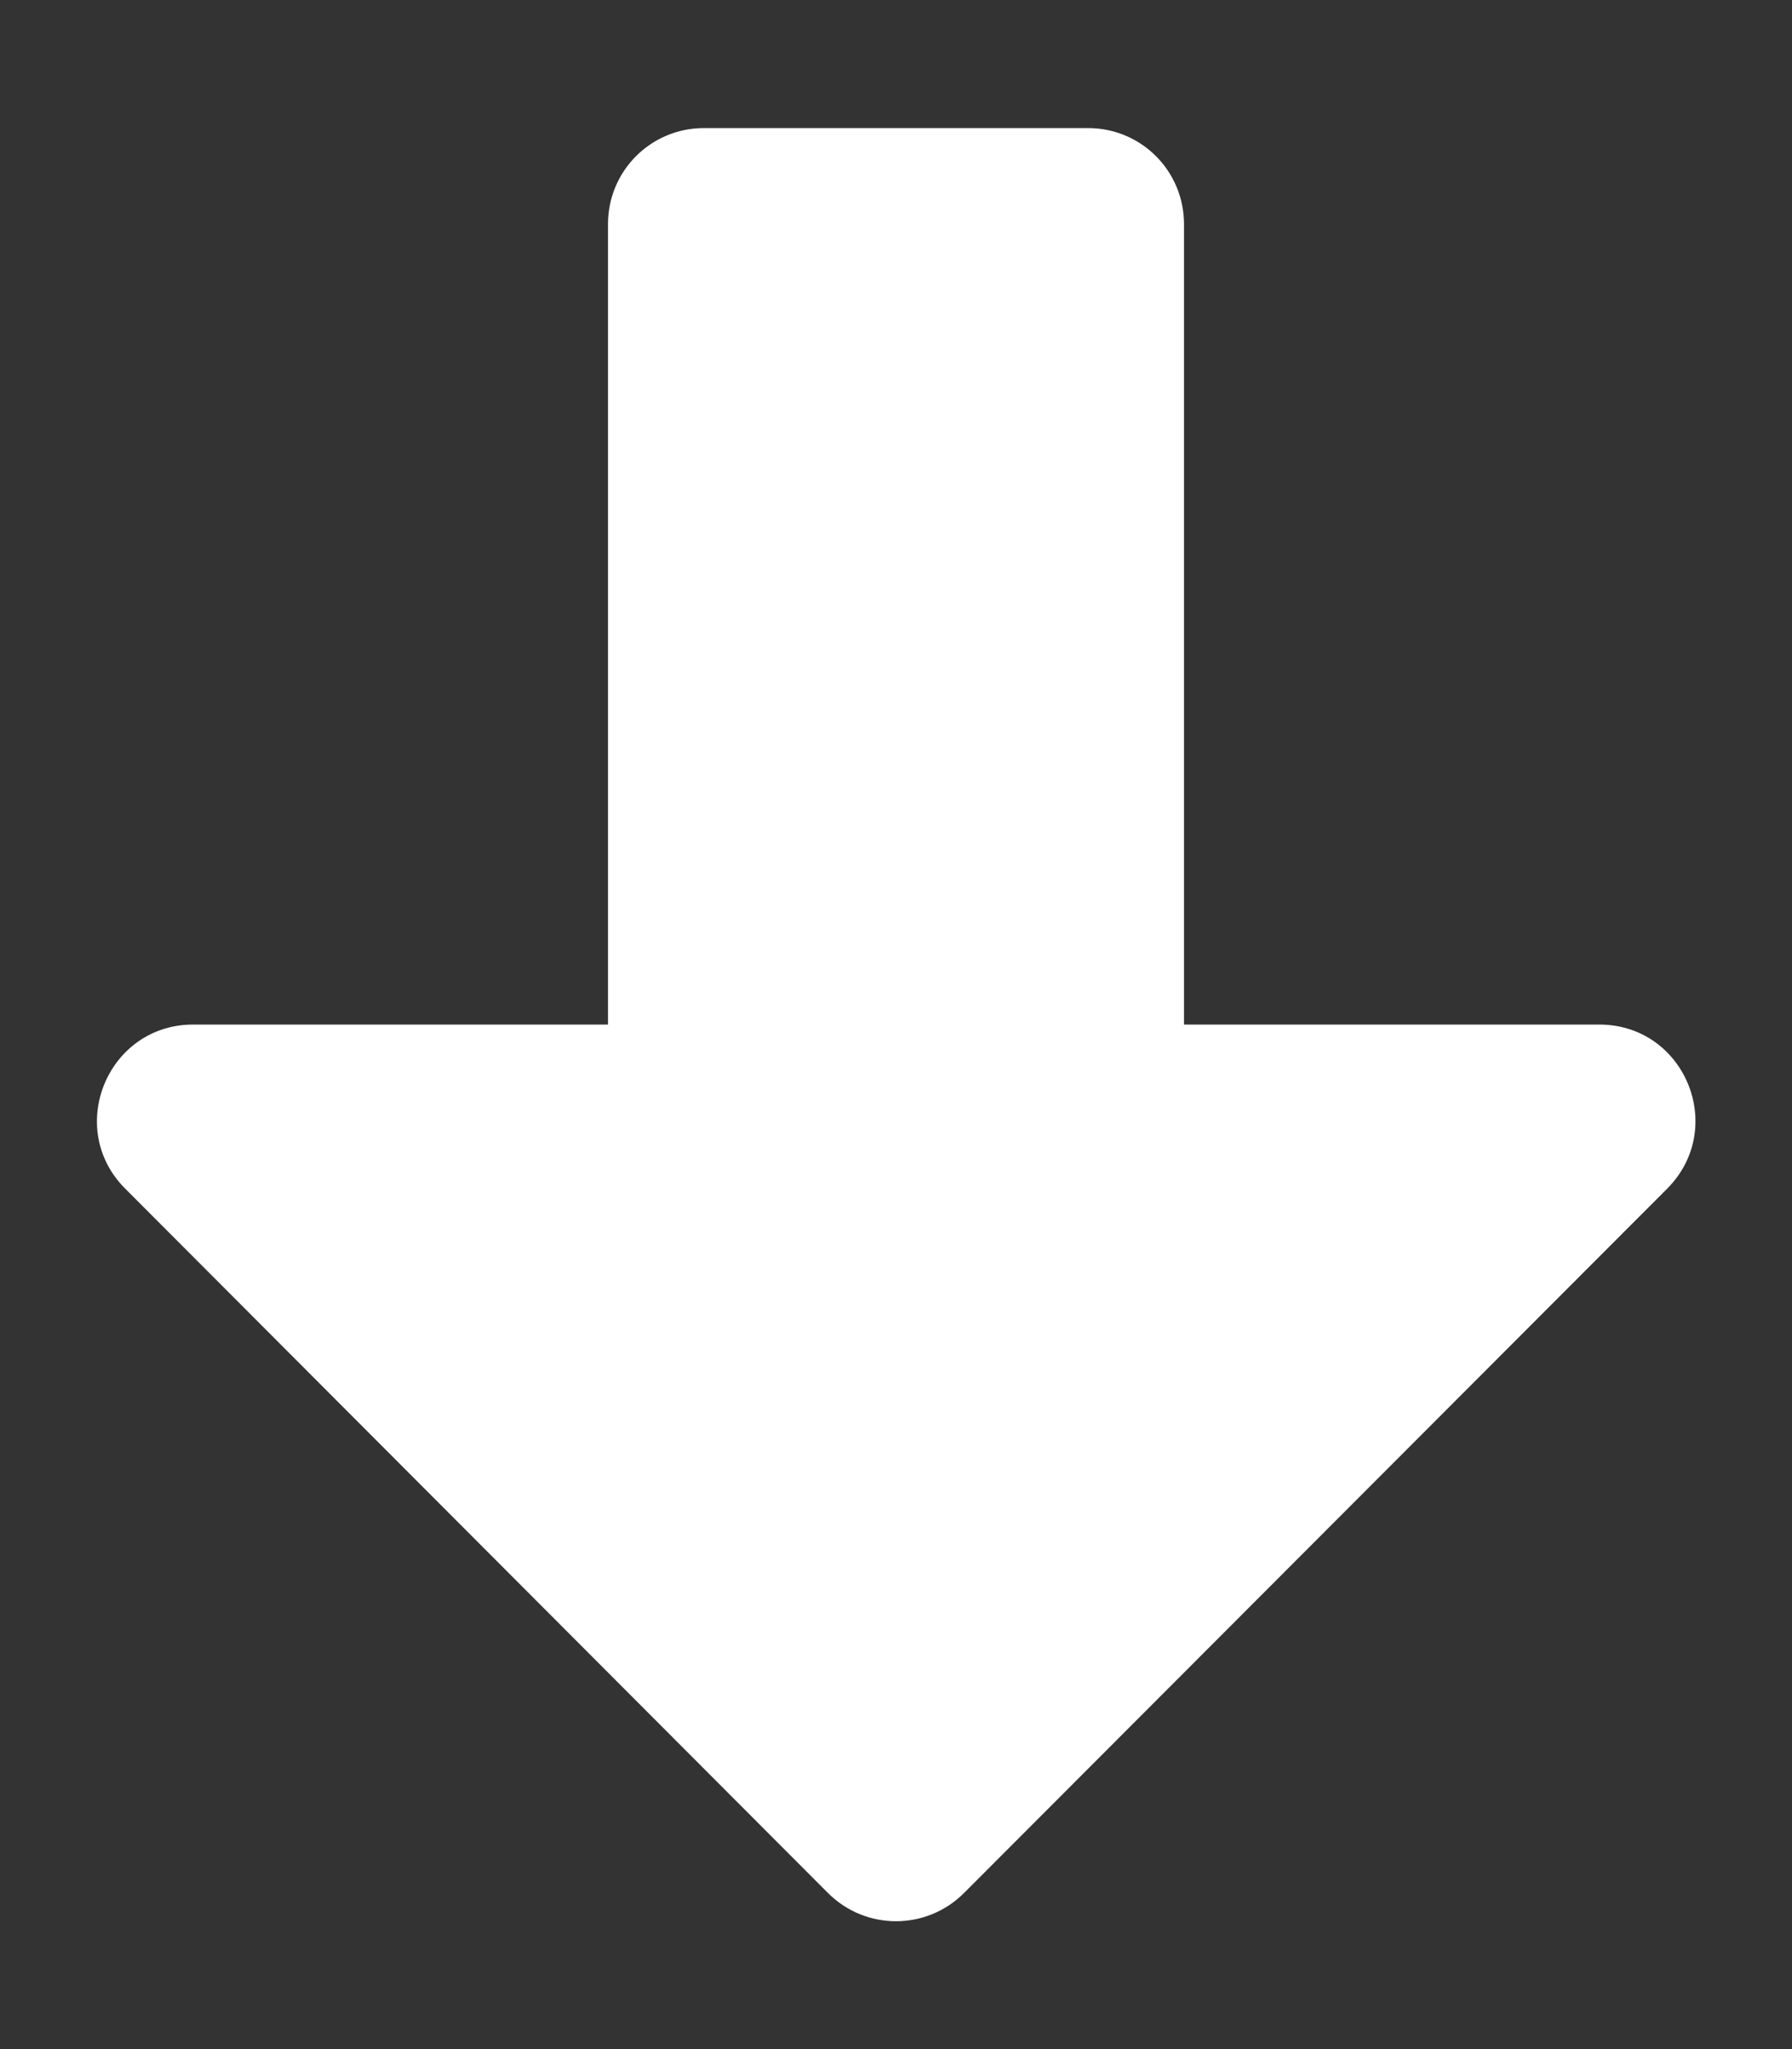 <svg aria-hidden="true" focusable="false" data-prefix="fas" data-icon="arrow-alt-down" role="img" xmlns="http://www.w3.org/2000/svg" viewBox="0 0 448 512" class="svg-inline--fa fa-arrow-alt-down fa-w-14 fa-2x"><rect x="0" y="0" width="448" height="512" fill="#333333" stroke="none"/><path fill="#fff" d="M176 32h96c13.3 0 24 10.7 24 24v200h103.8c21.4 0 32.1 25.8 17 41L241 473c-9.4 9.4-24.6 9.4-34 0L31.3 297c-15.1-15.1-4.4-41 17-41H152V56c0-13.3 10.7-24 24-24z" class=""></path></svg>